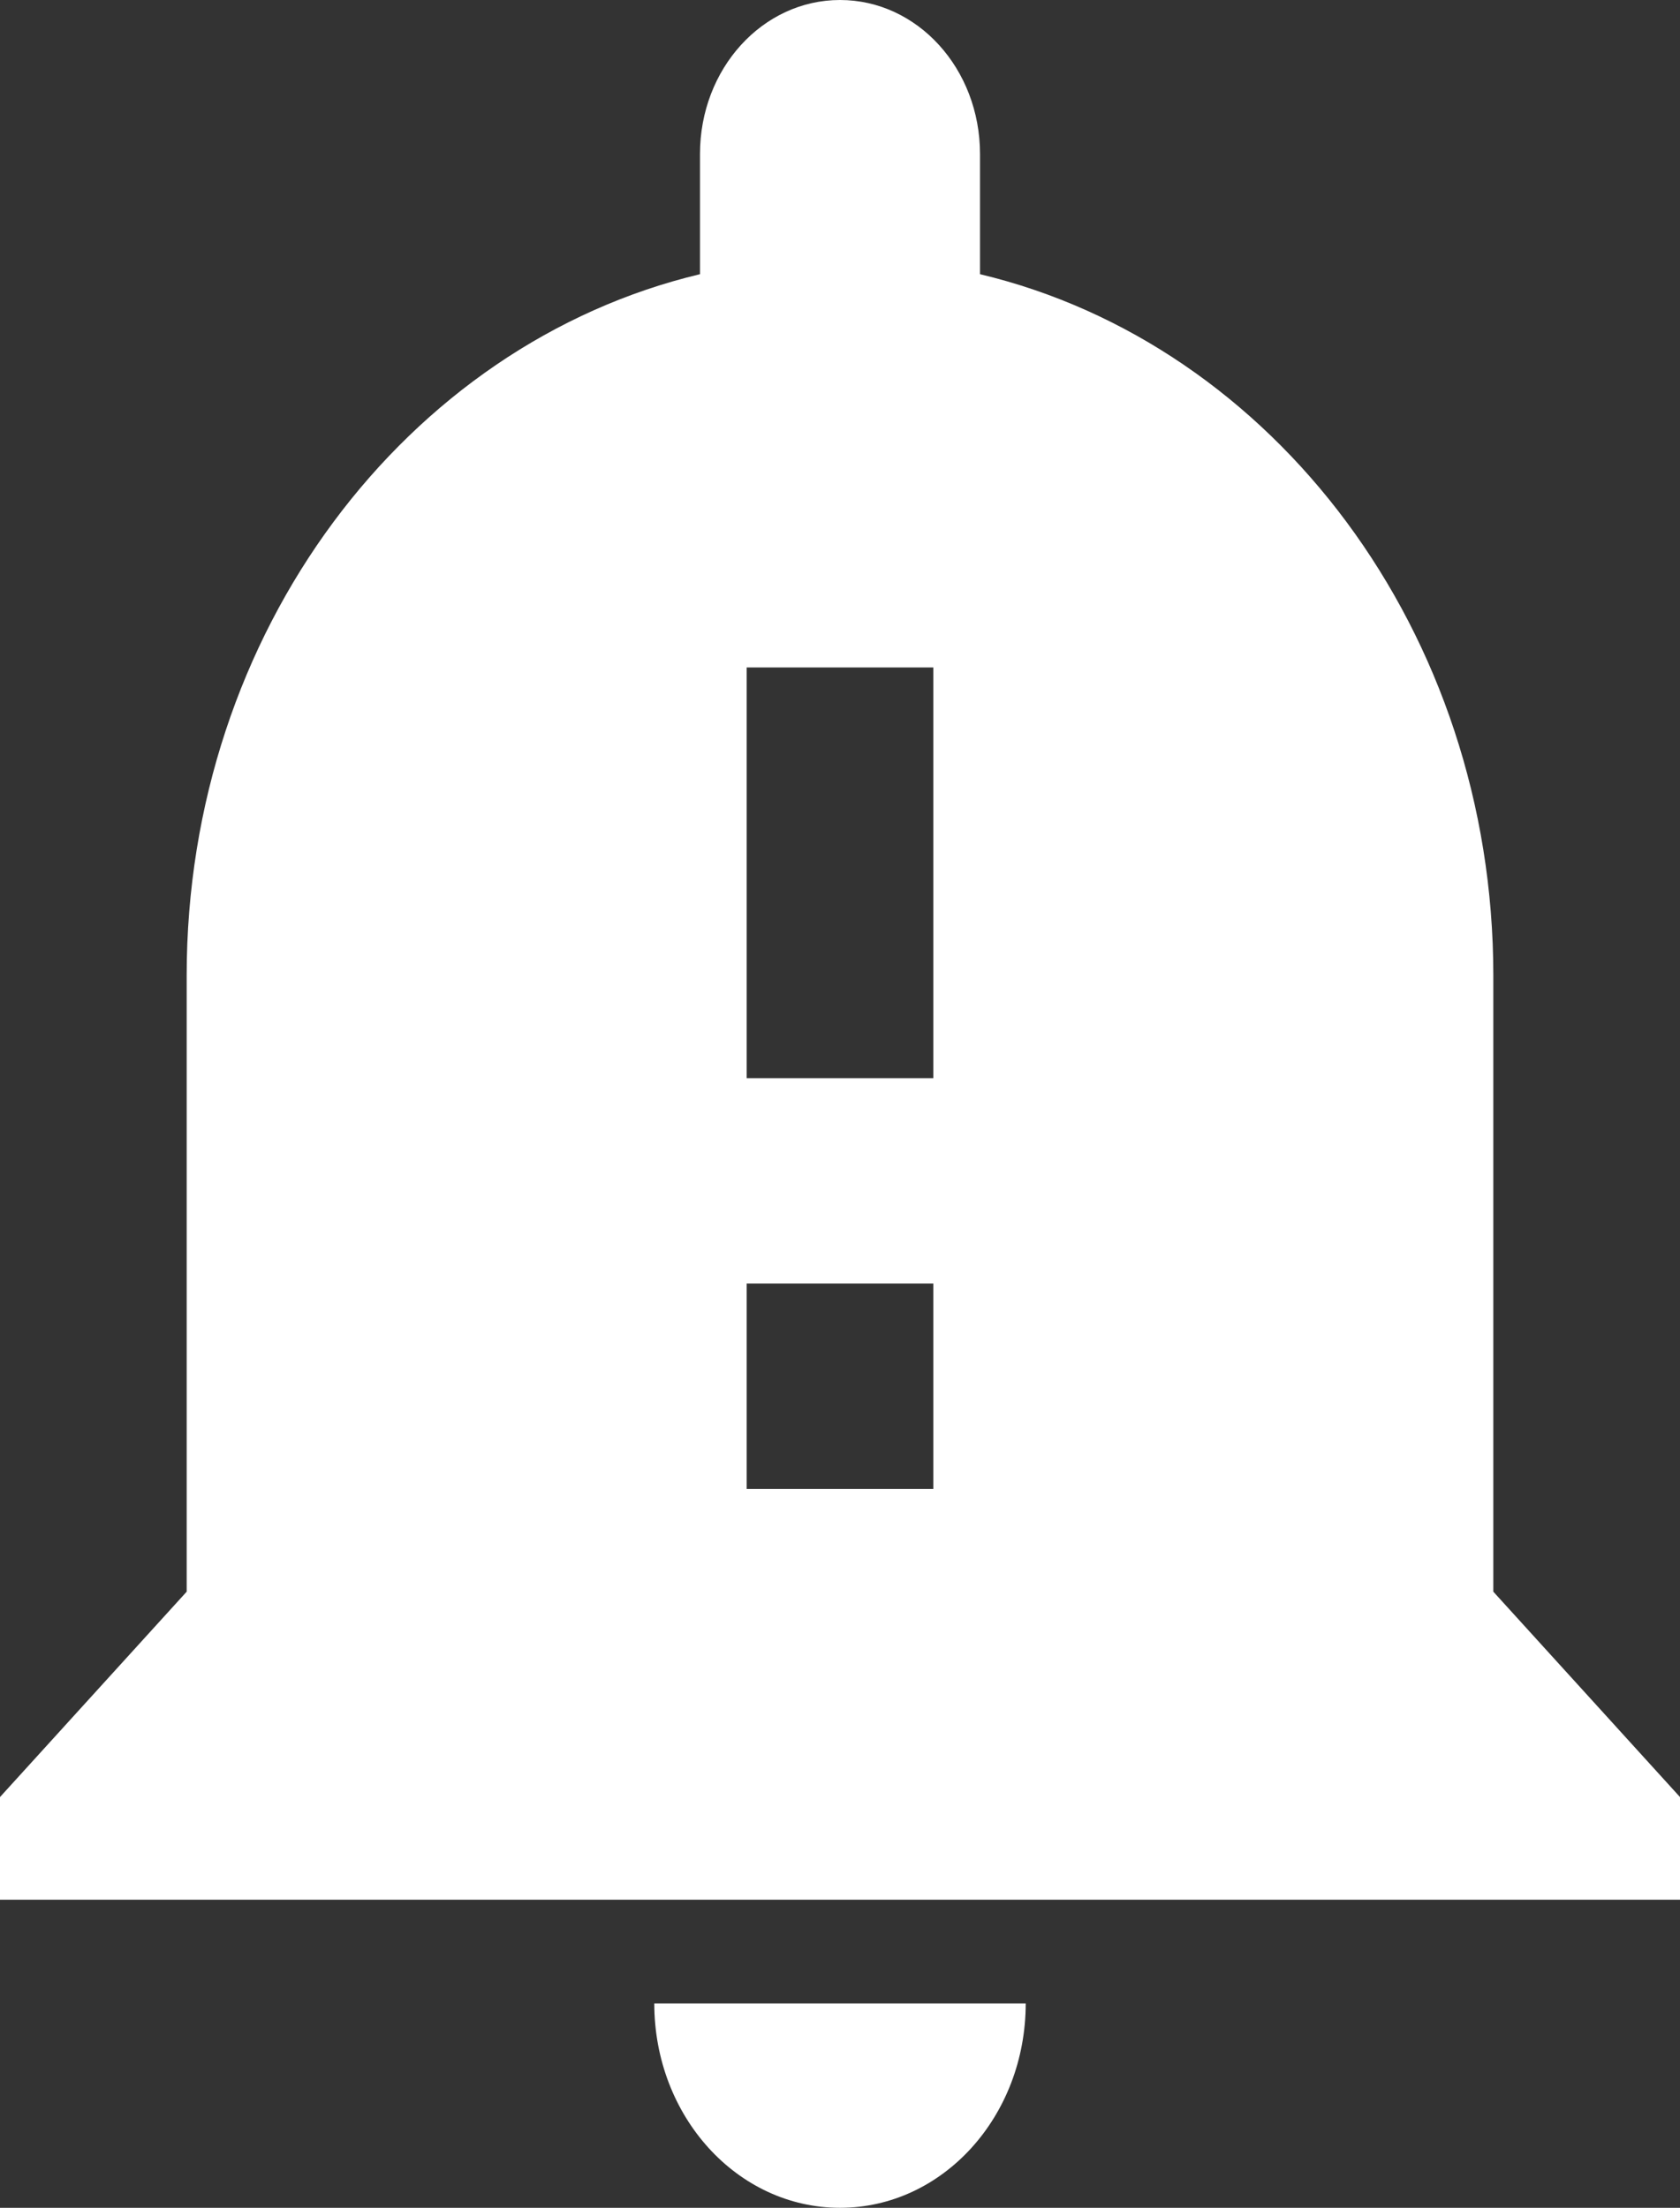 <svg width="35" height="46" viewBox="0 0 35 46" fill="none" xmlns="http://www.w3.org/2000/svg">
<rect x="0" y="0" width="35" height="46" fill="#333333" stroke="none"/>
<path fill-rule="evenodd" clip-rule="evenodd" d="M17.5 46C19.639 46 21.369 44.096 21.369 41.742H13.631C13.631 44.096 15.361 46 17.5 46ZM31.111 33.163V20.326C31.111 13.158 26.522 7.167 20.417 5.713V3.209C20.417 1.433 19.114 0 17.5 0C15.886 0 14.583 1.433 14.583 3.209V5.713C8.478 7.167 3.889 13.158 3.889 20.326V33.163L0 37.442V39.581H35V37.442L31.111 33.163ZM19.444 31.023H15.556V26.744H19.444V31.023ZM19.444 22.465H15.556V13.907H19.444V22.465Z" fill="white"/>
</svg>
